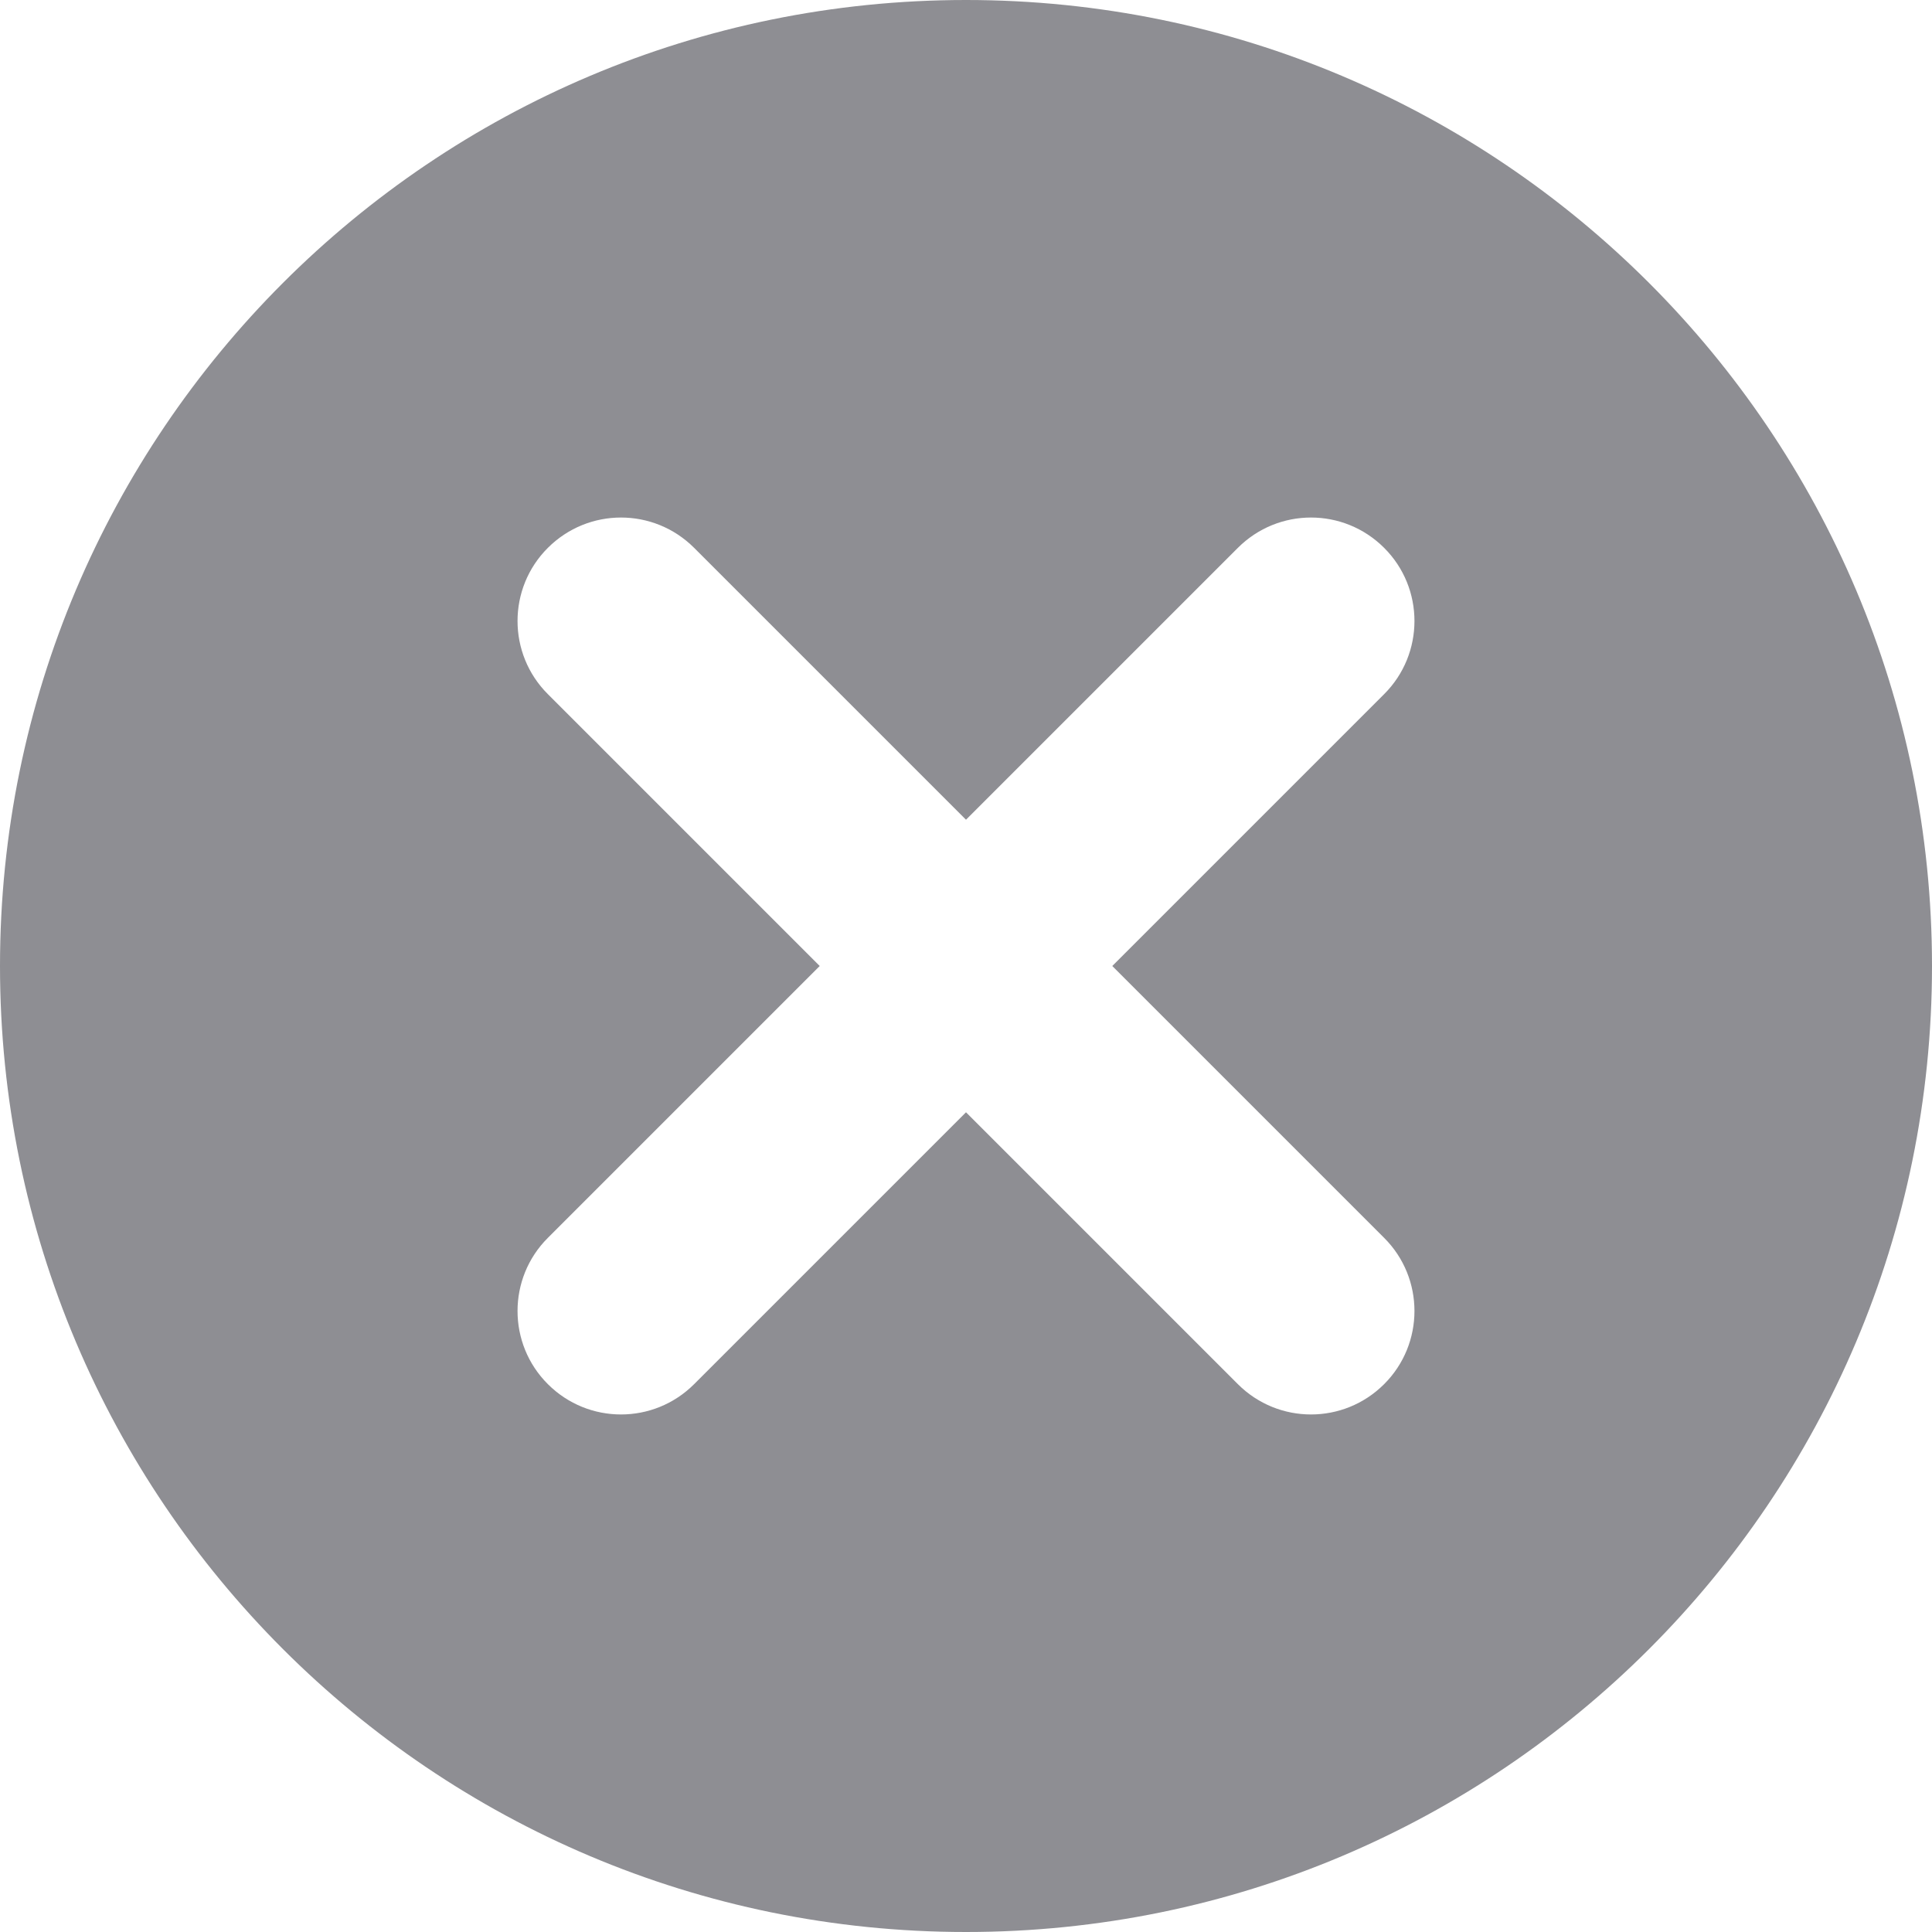 <svg width="14" height="14" viewBox="0 0 14 14" xmlns="http://www.w3.org/2000/svg">
  <path d="M14 7c0 3.866-3.134 7-7 7s-7-3.134-7-7 3.134-7 7-7 7 3.134 7 7zM5.03 3.97c-.293-.293-.767-.293-1.06 0-.293.292-.293.768 0 1.06L5.94 7 3.97 8.97c-.293.292-.293.768 0 1.06.293.293.767.293 1.06 0L7 8.06l1.97 1.97c.293.293.767.293 1.06 0 .293-.292.293-.768 0-1.06L8.06 7l1.97-1.97c.293-.292.293-.768 0-1.06-.293-.293-.767-.293-1.06 0L7 5.94 5.03 3.97z" fill="#8E8E93" fill-rule="evenodd"/>
</svg>
